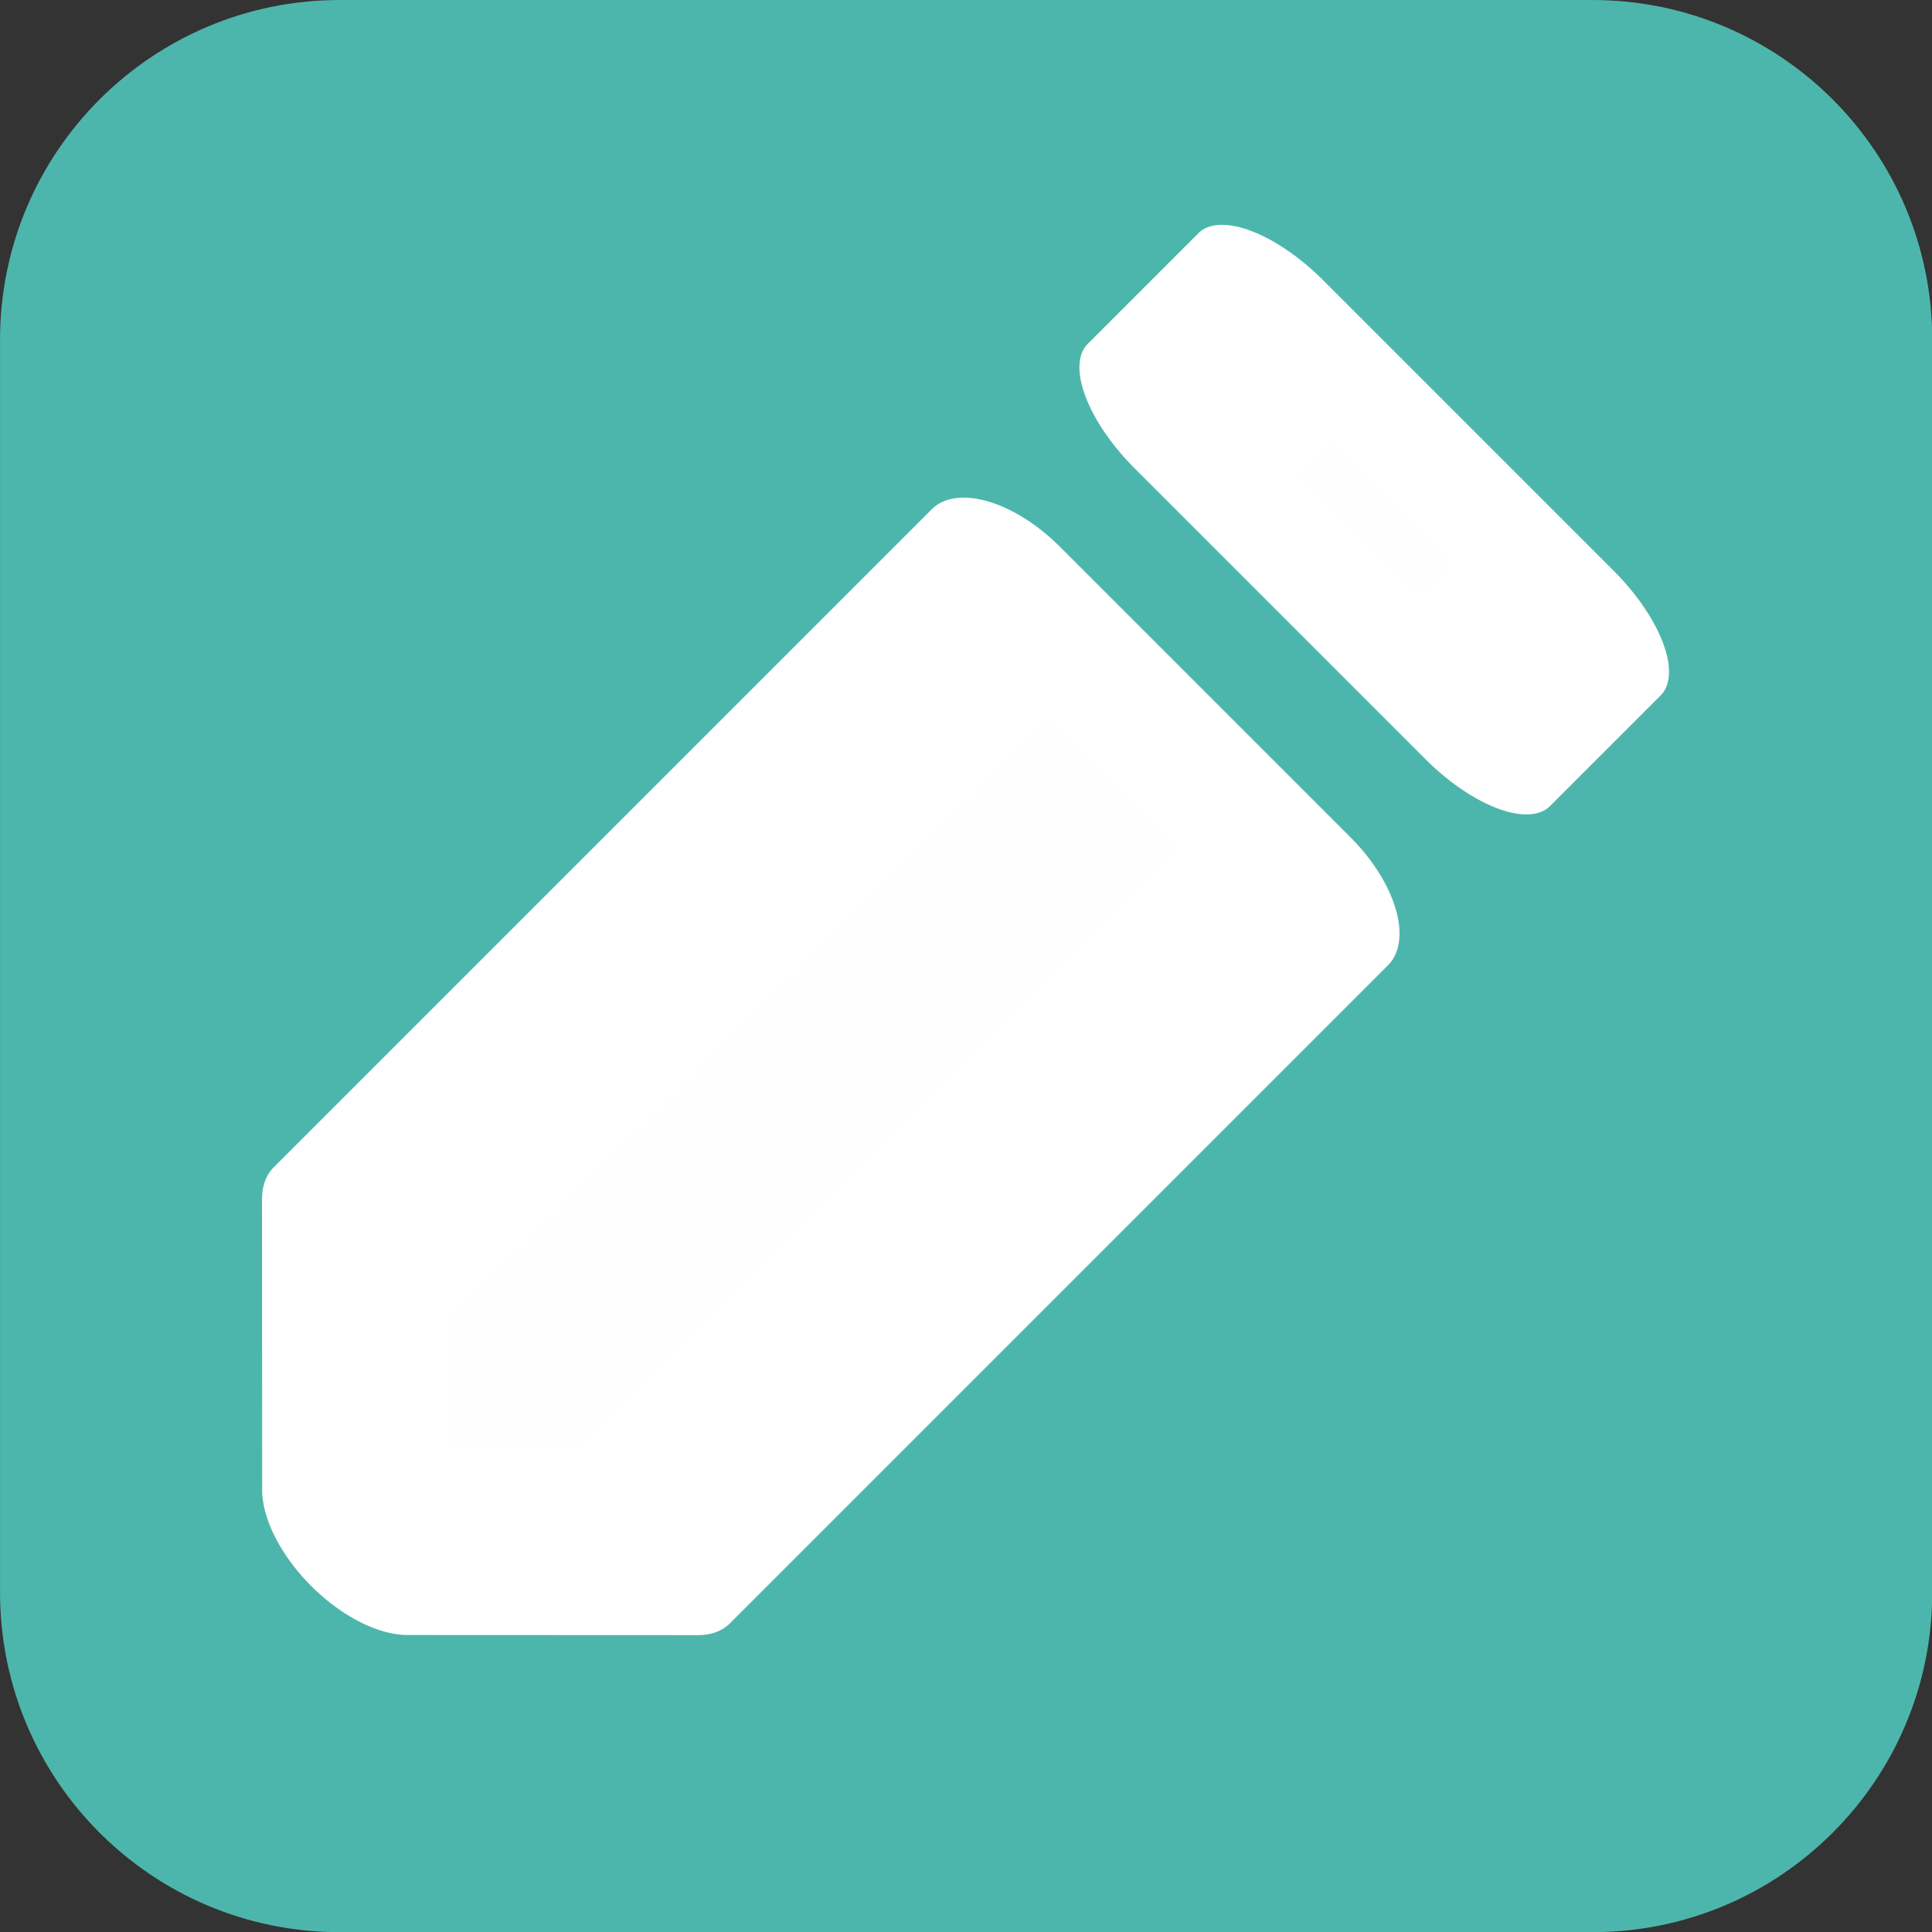 <?xml version="1.0" encoding="UTF-8" standalone="no"?>
<!DOCTYPE svg PUBLIC "-//W3C//DTD SVG 1.1//EN" "http://www.w3.org/Graphics/SVG/1.1/DTD/svg11.dtd">
<svg width="100%" height="100%" viewBox="0 0 4096 4096" version="1.1" xmlns="http://www.w3.org/2000/svg" xmlns:xlink="http://www.w3.org/1999/xlink" xml:space="preserve" xmlns:serif="http://www.serif.com/" style="fill-rule:evenodd;clip-rule:evenodd;stroke-linecap:round;stroke-linejoin:round;stroke-miterlimit:1.5;">
    <rect x="0" y="0" width="4096" height="4096" fill="#333333" stroke="none"/>
    <g transform="matrix(1.849,0,0,1.446,-921.526,-636.878)">
        <path d="M2713.9,938.431C2713.9,663.416 2539.54,440.472 2324.46,440.472L887.875,440.472C672.795,440.472 498.439,663.416 498.439,938.431L498.439,2775.35C498.439,3050.36 672.795,3273.31 887.875,3273.31L2324.46,3273.31C2539.54,3273.31 2713.9,3050.36 2713.9,2775.35L2713.9,938.431Z" style="fill:rgb(77,182,172);"/>
    </g>
    <g transform="matrix(0.841,0,0,0.841,300.233,337.089)">
        <g transform="matrix(0.616,-0.616,1.126,1.126,-1924.42,1809.85)">
            <path d="M3931.47,1512.67L1237.6,1512.67L643.376,1838.04L643.376,1838.04L1237.6,2163.41L3931.47,2163.41L3931.47,1512.67Z" style="fill:rgb(254,254,254);stroke:rgb(254,255,254);stroke-width:370.4px;"/>
        </g>
        <g transform="matrix(-0.65,-0.65,0.294,-0.294,4711.93,3092.92)">
            <rect x="2350.96" y="510.626" width="1126.49" height="948.621" style="fill:rgb(254,254,254);stroke:rgb(254,255,254);stroke-width:666.2px;"/>
        </g>
    </g>
</svg>
